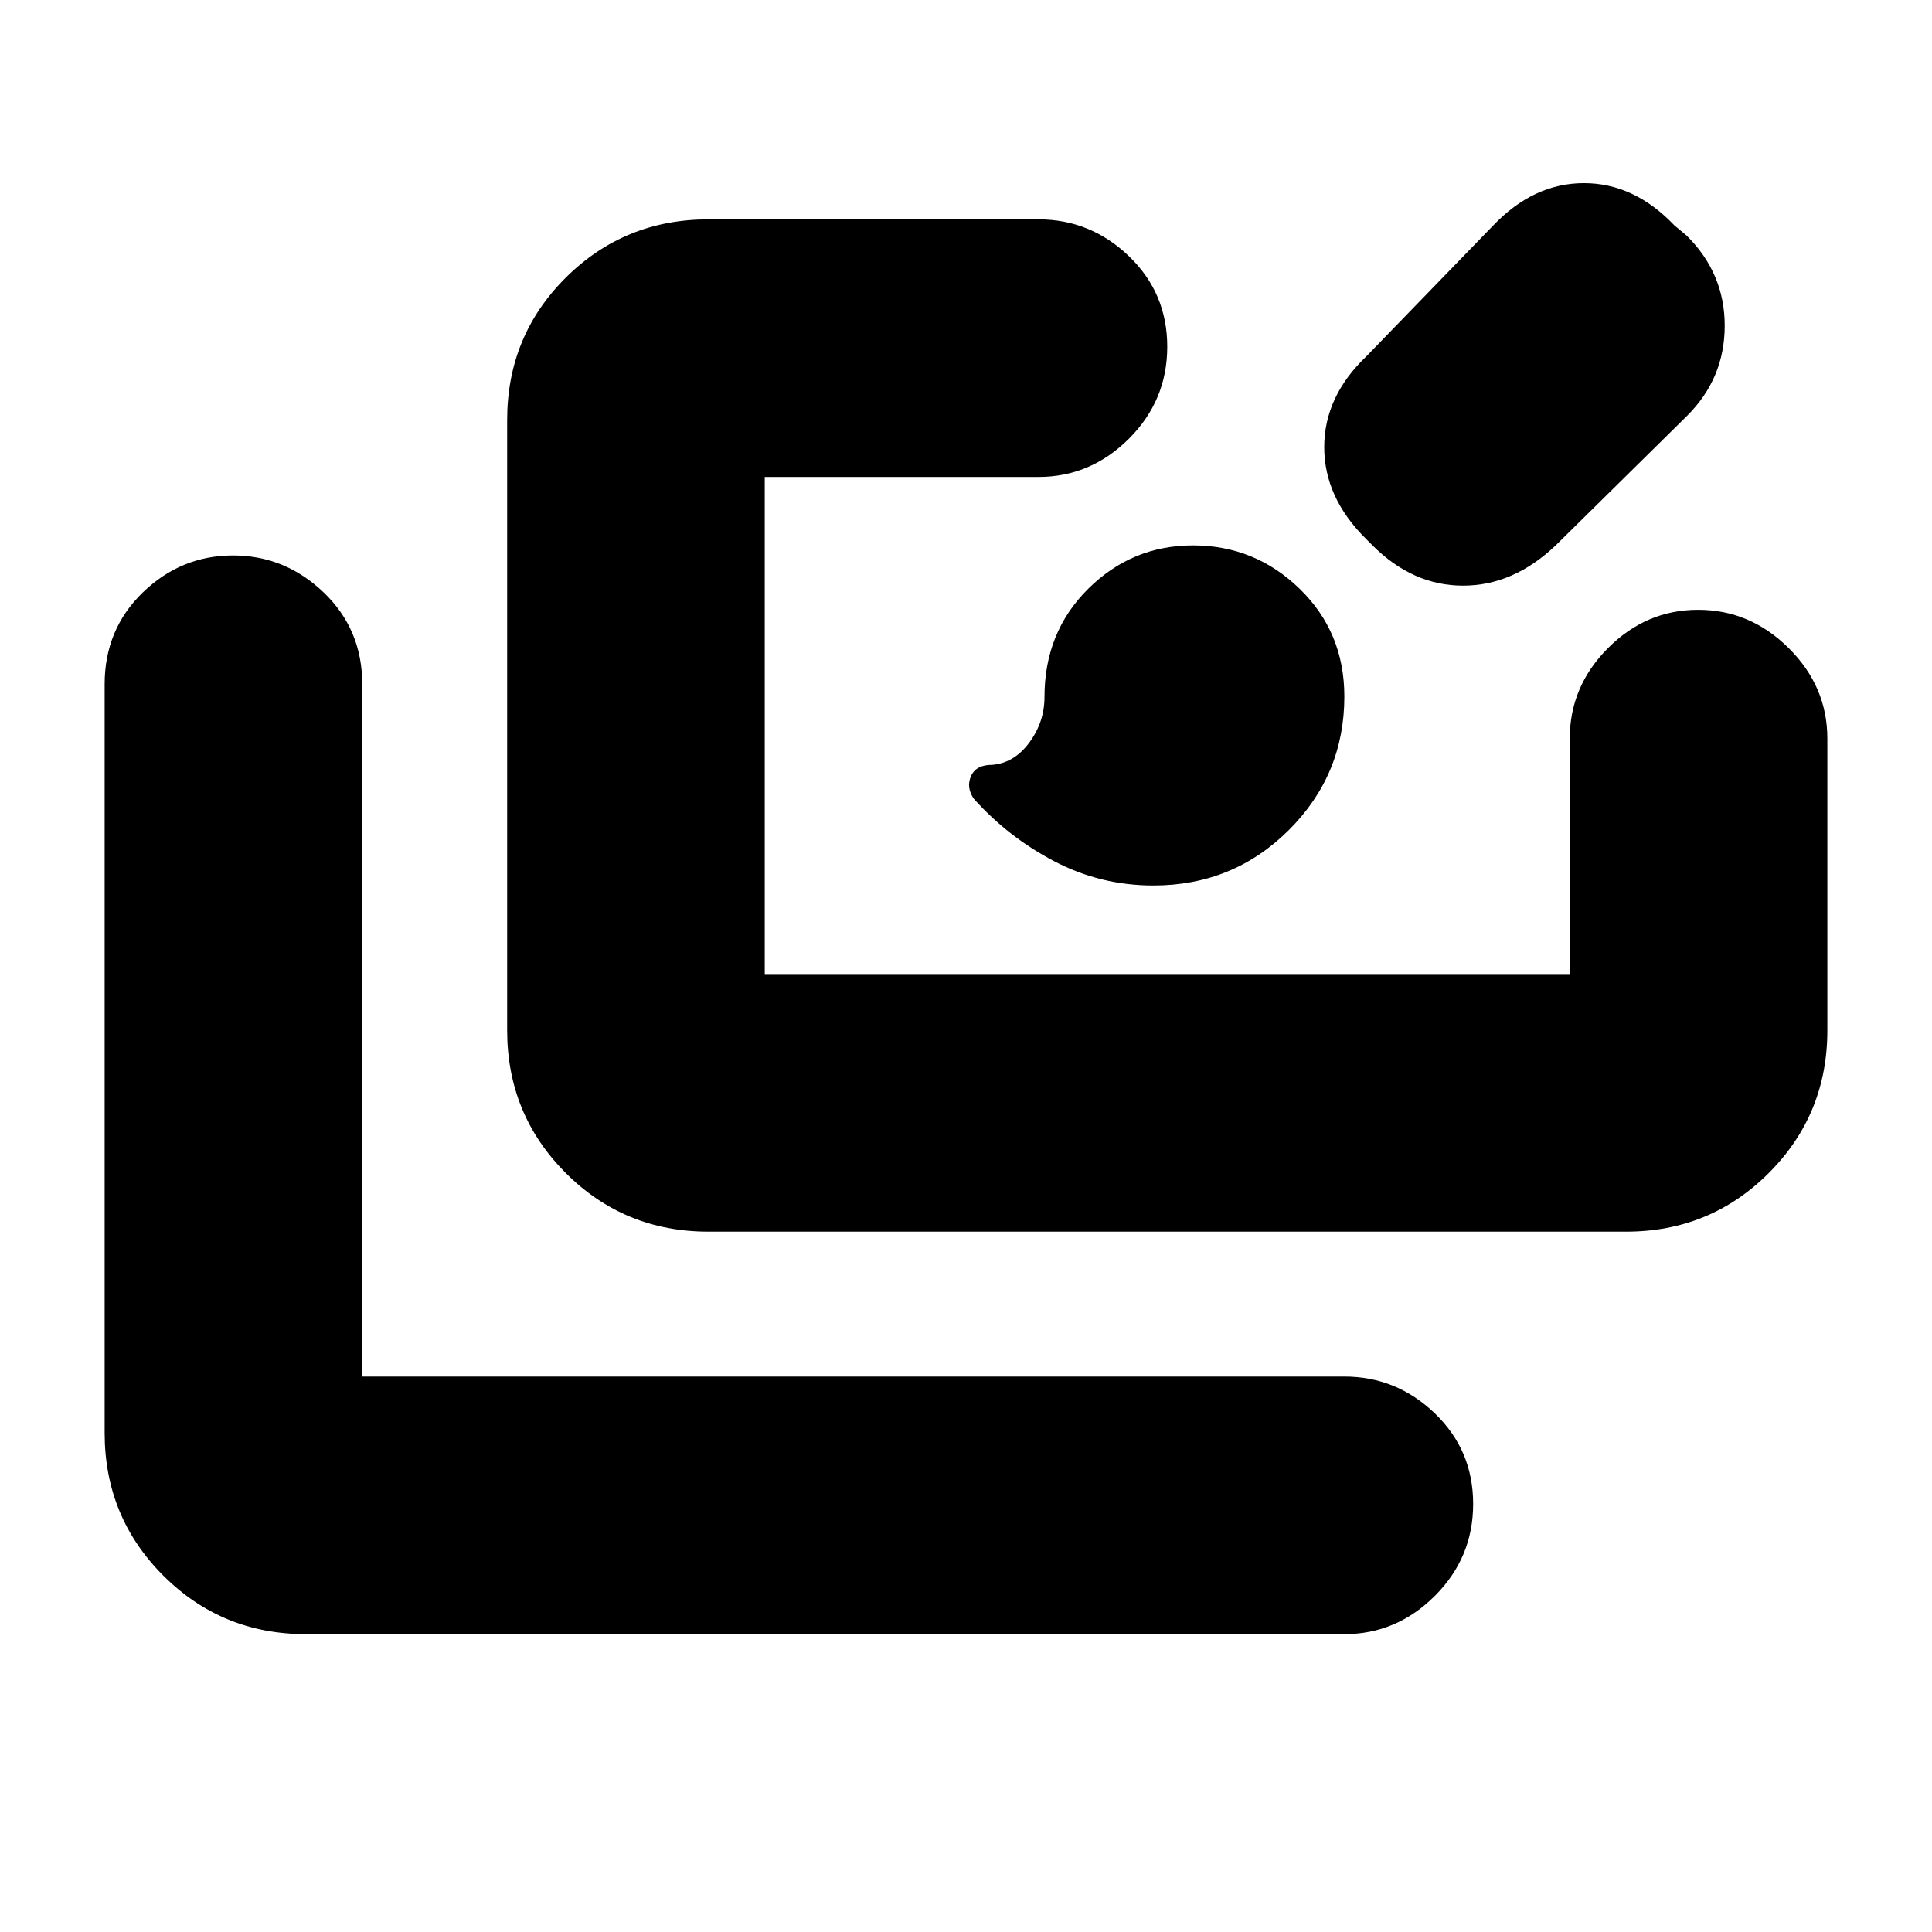 <svg xmlns="http://www.w3.org/2000/svg" height="20" viewBox="0 -960 960 960" width="20"><path d="M152-148q-41.76 0-70.88-29.12Q52-206.24 52-248v-372q0-27.3 18.99-45.65Q89.98-684 115.79-684t45.01 18.35Q180-647.3 180-620v344h488q25.9 0 44.95 18.29 19.05 18.29 19.05 45T712.95-167Q693.9-148 668-148H152Zm200-200q-41.76 0-70.88-29.14Q252-406.27 252-448.06v-303.22q0-41.78 29.12-70.75T352-851h164q25.9 0 44.95 18.29 19.05 18.29 19.05 45T560.95-742Q541.9-723 516-723H380v247h400v-117q0-25.9 18.99-44.95Q817.98-657 843.79-657t45.01 19.05Q908-618.9 908-593v145q0 41.76-29.12 70.88Q849.76-348 808-348H352Zm221.08-172q-26.19 0-49.14-12-22.94-12-40.07-31.1-3.87-5.66-1.37-11.28 2.5-5.62 10.5-5.57 11-.92 18.5-11.13t7.5-22.61q0-32.23 21.74-53.77Q562.48-689 592.82-689q30.76 0 52.97 21.57Q668-645.86 668-613.9q0 38.9-27.63 66.4-27.62 27.5-67.29 27.5ZM682-689l-3-3q-21-20.64-21-45.82T679-783l63-65q20.09-21 45.05-21Q812-869 832-848l6 5q19 18.73 19 44.86 0 26.14-18.74 44.8L773-689q-21 20-46 20t-45-20Z"/></svg>